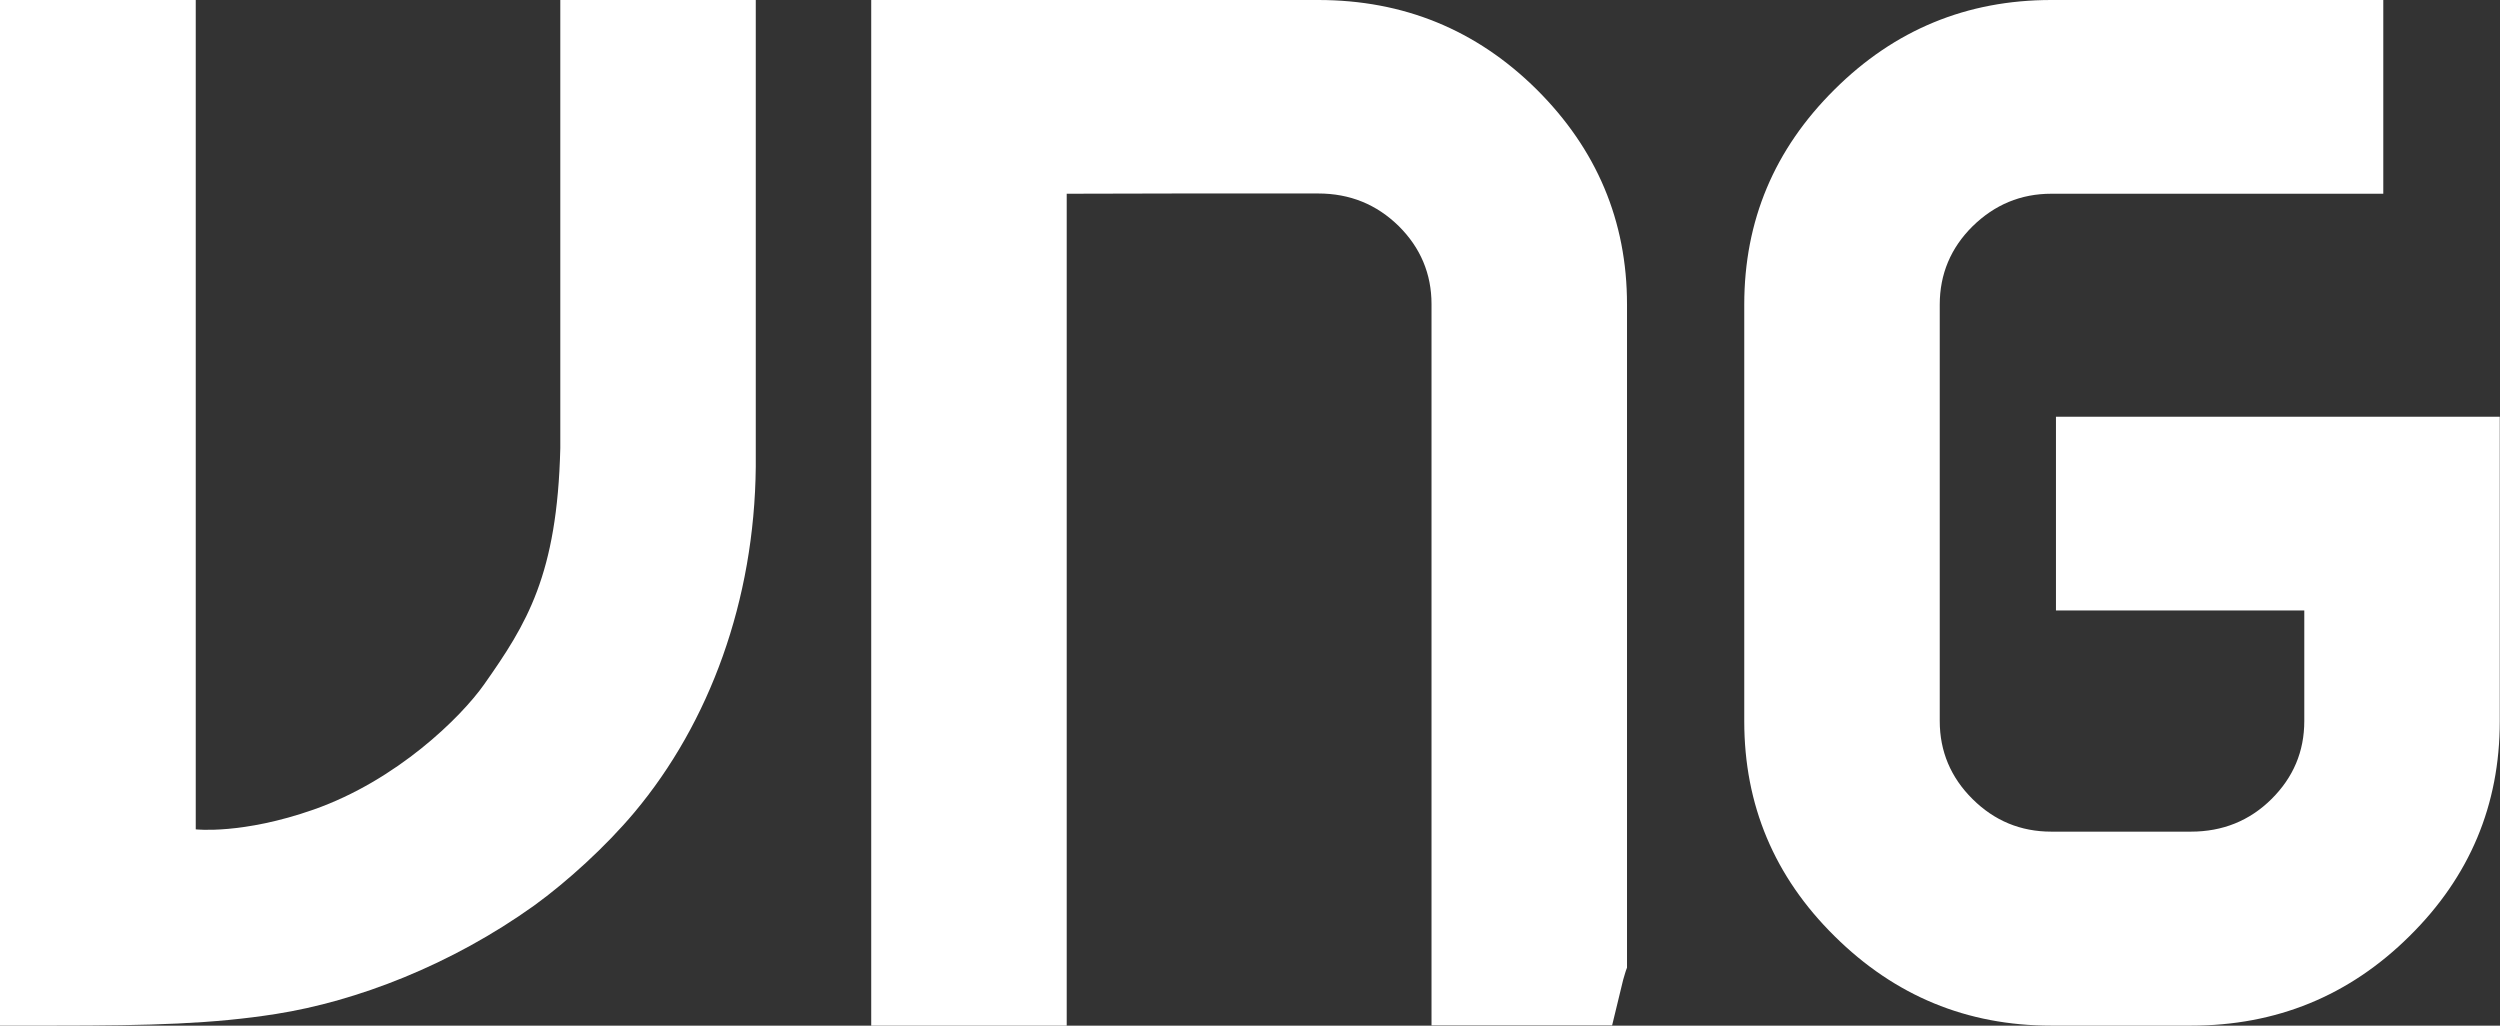 <svg width="117" height="48" viewBox="0 0 117 48" fill="none" xmlns="http://www.w3.org/2000/svg">
<rect x="0" y="0" width="117" height="48" fill="#333333" stroke="none"/>
<path d="M26.222 20.978C26.078 26.915 24.649 29.2 22.656 32.032C21.575 33.567 18.574 36.518 14.684 37.886C11.334 39.064 9.161 38.814 9.161 38.814V0H0V48H2.546C7.072 48 9.989 47.917 12.919 47.453C16.689 46.858 21.107 45.168 25.009 42.372C26.534 41.265 28.335 39.635 29.692 38.017C33.209 33.817 35.31 28.105 35.37 21.846V0H26.222V20.978Z" fill="white"/>
<path d="M96.219 19.502V28.569H107.841V33.745C107.841 35.173 107.324 36.387 106.304 37.398C105.283 38.41 104.023 38.921 102.534 38.921H96.002C94.562 38.921 93.337 38.41 92.317 37.398C91.296 36.387 90.78 35.161 90.78 33.745V14.255C90.78 12.827 91.296 11.601 92.317 10.59C93.349 9.579 94.574 9.067 96.002 9.067H111.538V0H96.002C92.052 0 88.667 1.392 85.857 4.188C83.036 6.985 81.631 10.328 81.631 14.255V33.757C81.631 37.672 83.036 41.027 85.857 43.812C88.679 46.608 92.052 48 96.002 48H102.534C106.532 48 109.942 46.608 112.763 43.812C115.585 41.027 116.989 37.672 116.989 33.757V19.502H96.219Z" fill="white"/>
<path d="M71.917 4.188C69.096 1.392 65.686 0 61.688 0H55.157H40.773V14.243V48H49.922V14.243V9.067C49.922 9.067 53.716 9.055 55.157 9.055H61.688C63.177 9.055 64.426 9.567 65.458 10.578C66.479 11.589 66.995 12.815 66.995 14.231V47.988H73.382H75.447C75.675 47.048 75.843 46.334 75.963 45.858C75.999 45.739 76.023 45.644 76.047 45.573C76.072 45.477 76.108 45.382 76.144 45.287V42.419V14.243C76.144 10.34 74.727 6.985 71.917 4.188Z" fill="white"/>
</svg>
